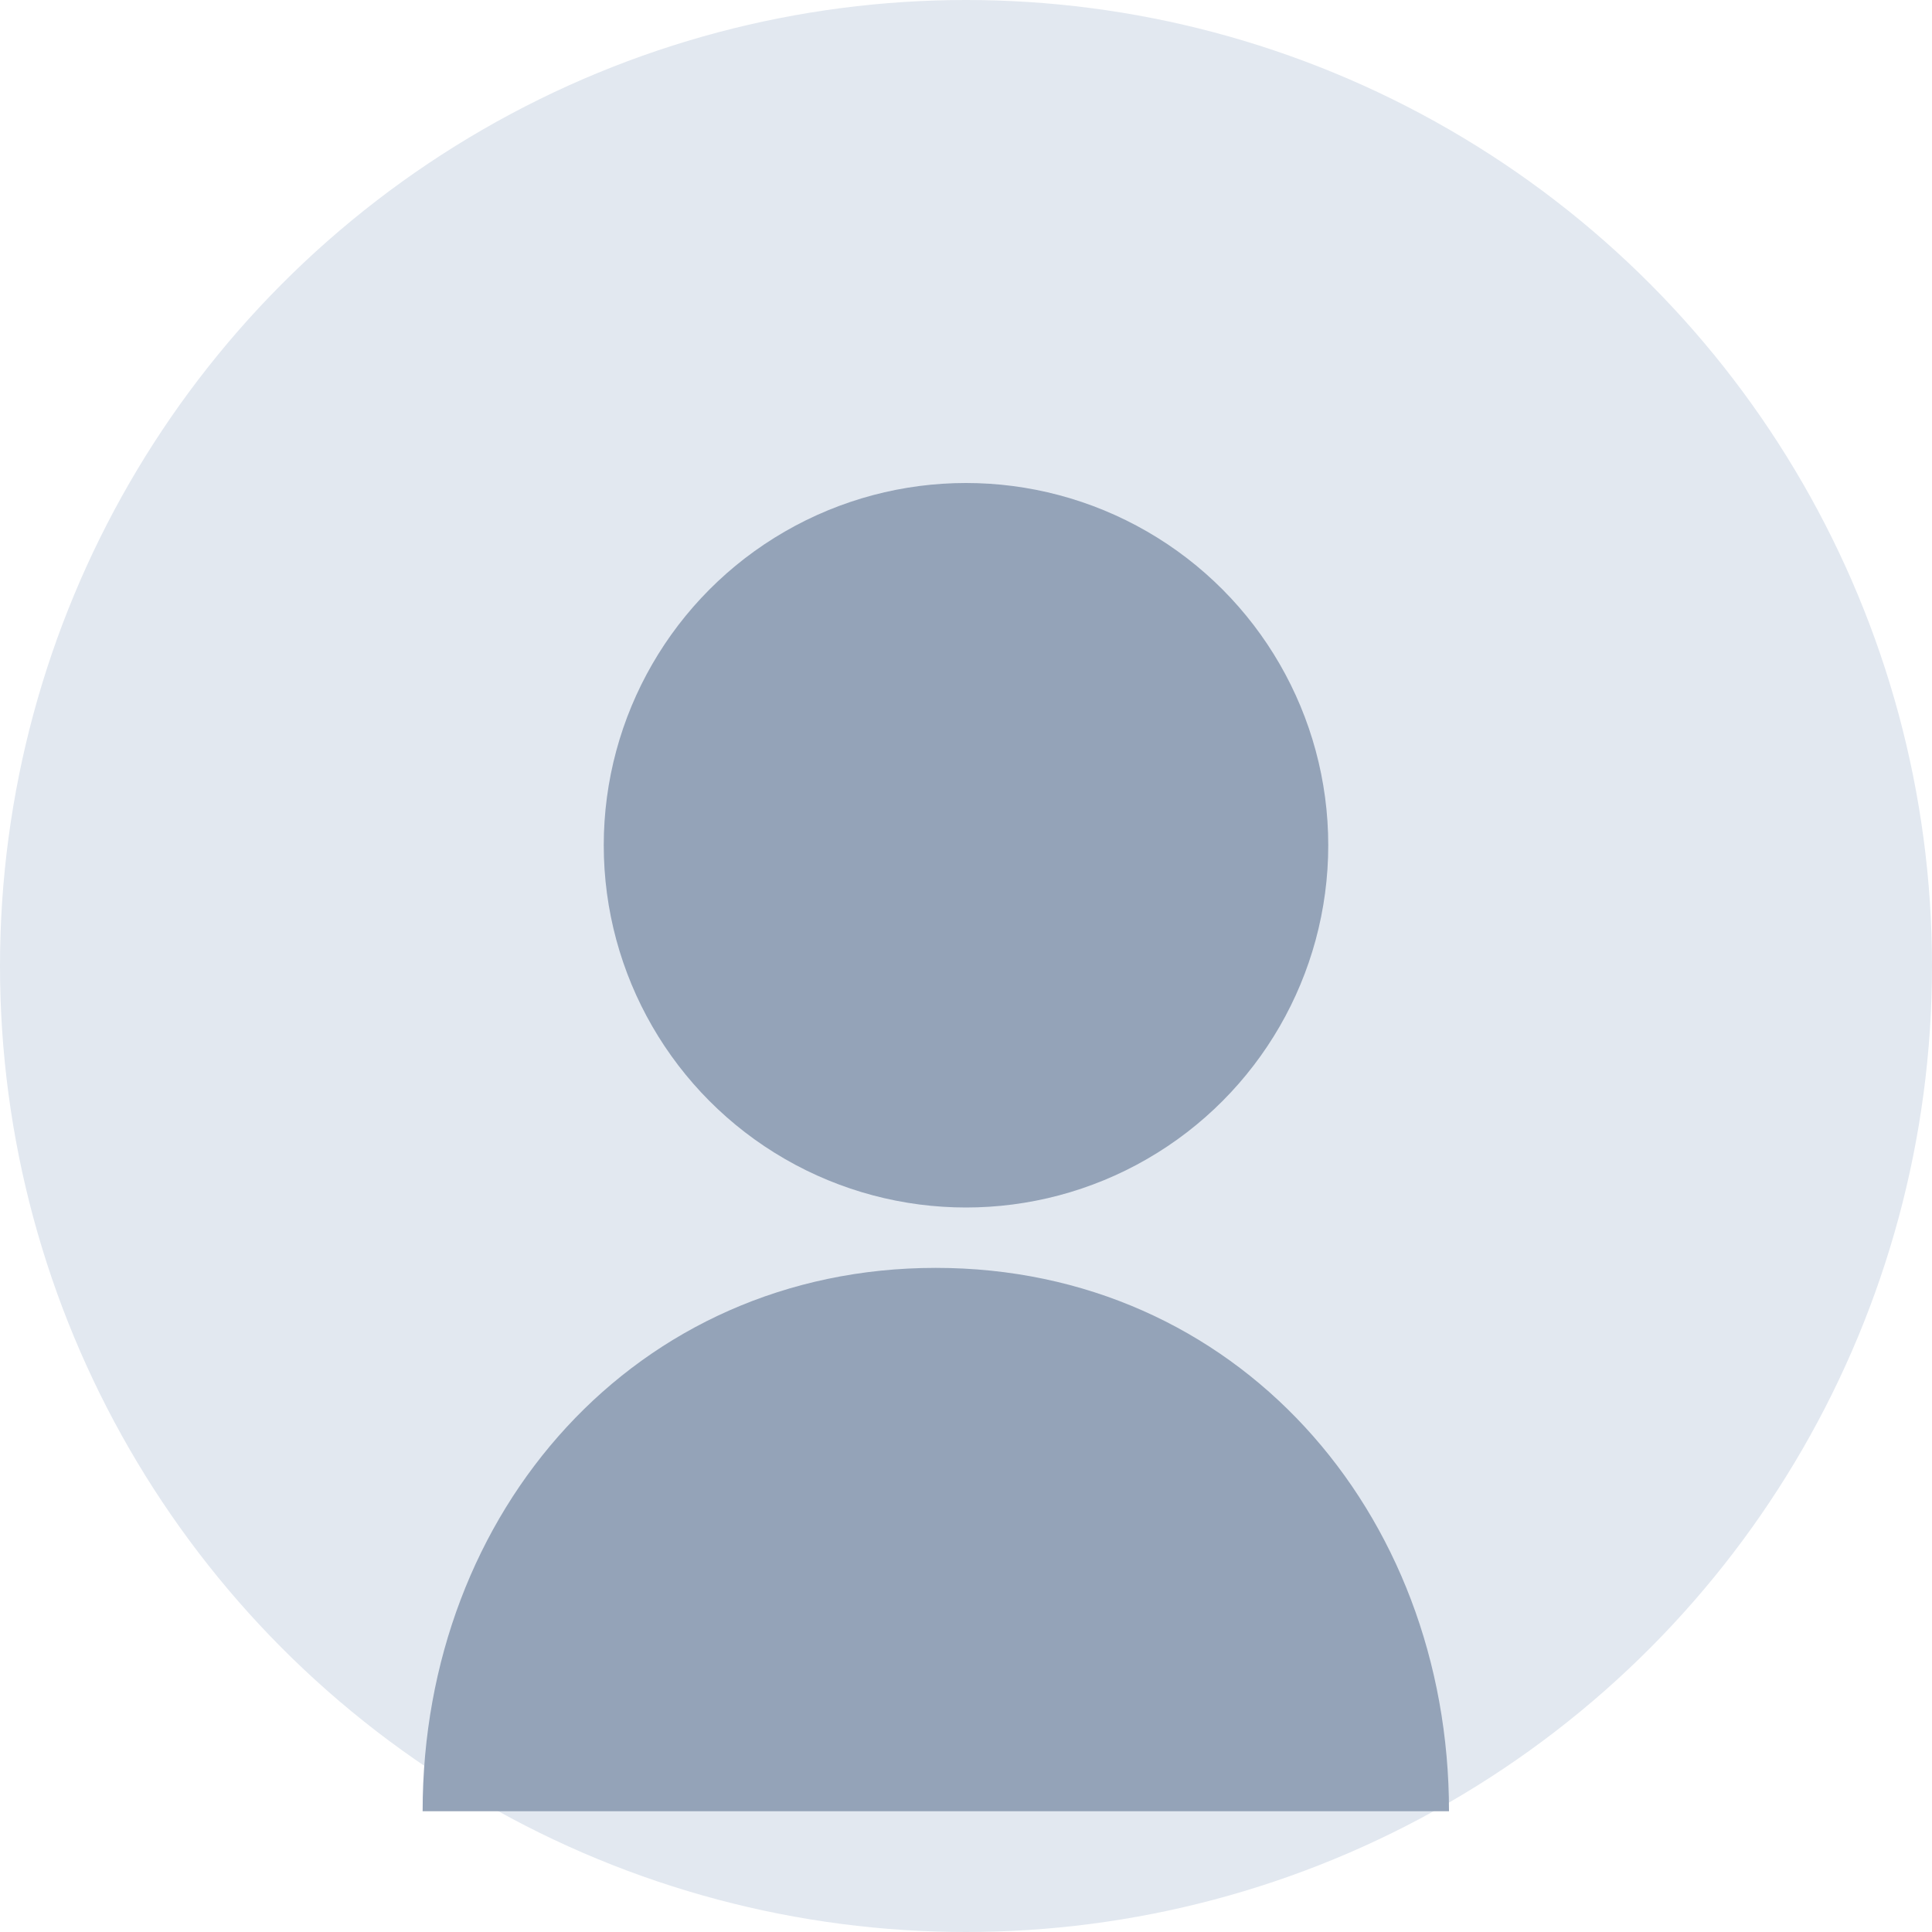 <?xml version="1.0" encoding="UTF-8"?>
<svg width="128px" height="128px" viewBox="0 0 128 128" version="1.1" xmlns="http://www.w3.org/2000/svg" xmlns:xlink="http://www.w3.org/1999/xlink">
    <g id="Avatar" stroke="none" stroke-width="1" fill="none" fill-rule="evenodd">
        <circle id="Background" fill="#E2E8F0" cx="64" cy="64" r="64"></circle>
        <g id="Person" transform="translate(32, 32)" fill="#94A3B8">
            <circle id="Head" cx="32" cy="24" r="24"></circle>
            <path d="M64,88 C64,68.118 49.882,52 30,52 C10.118,52 -4,68.118 -4,88 L64,88 Z" id="Body"></path>
        </g>
    </g>
</svg>
